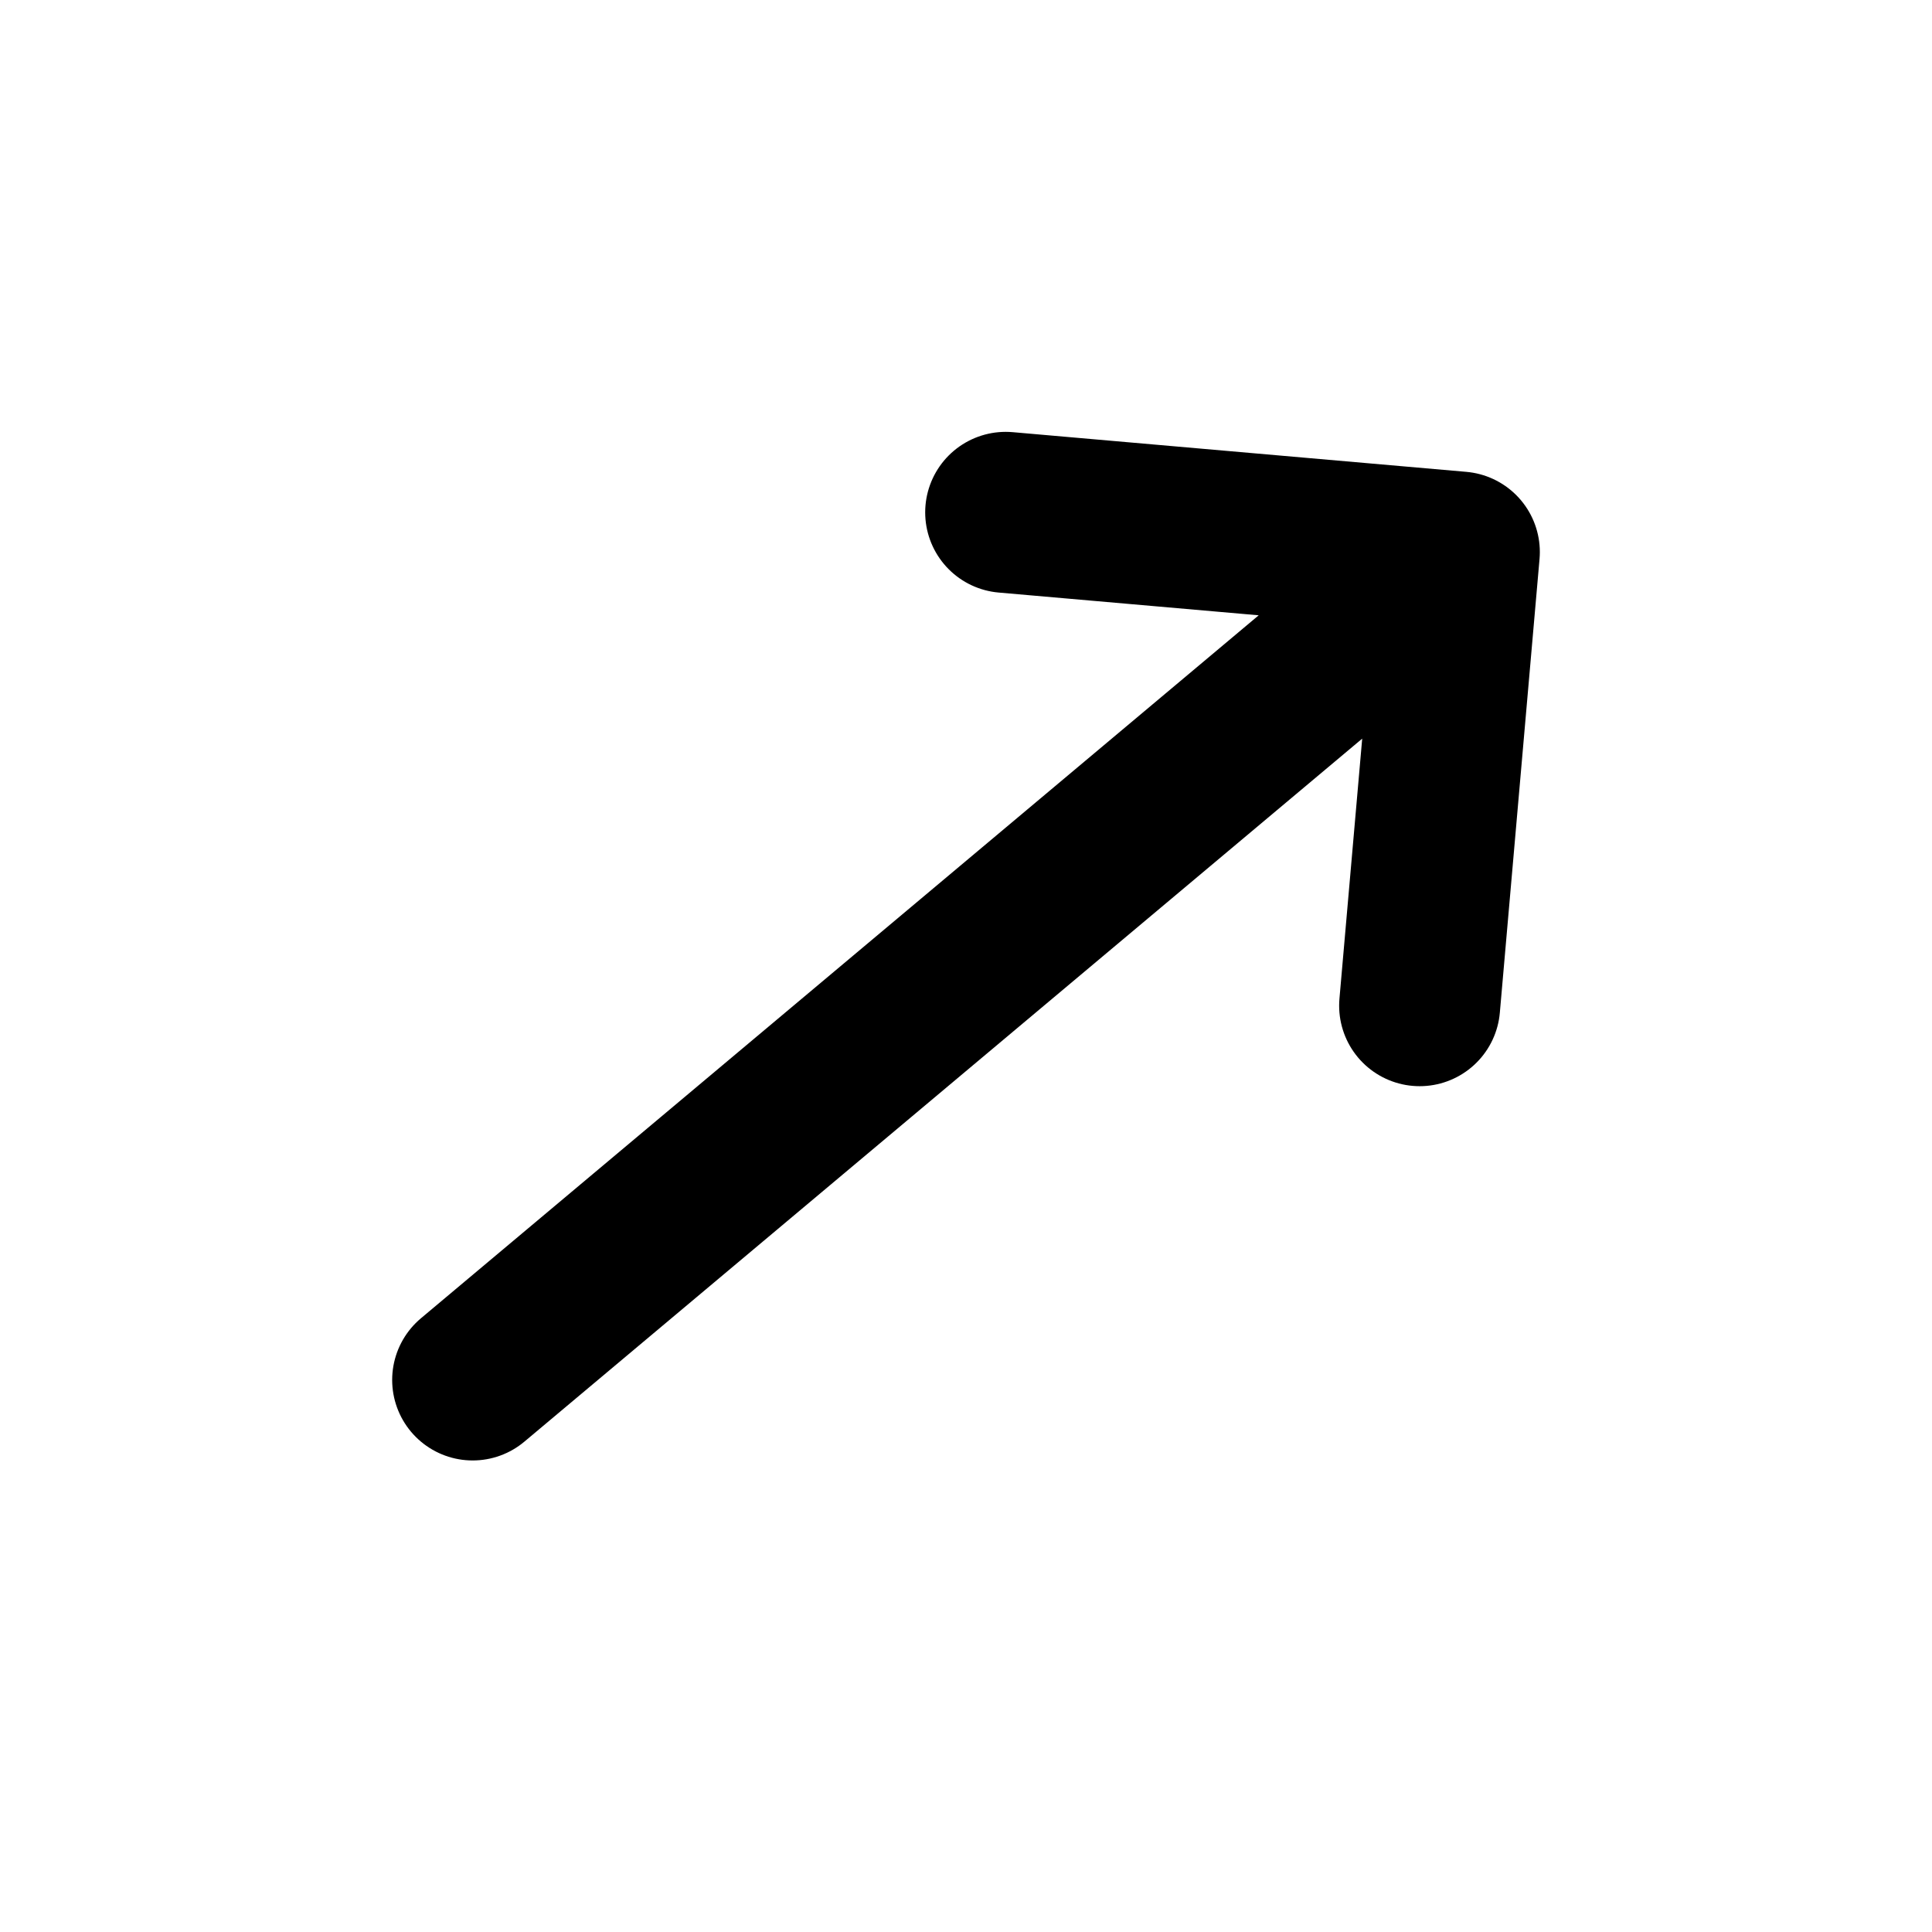 <svg width="48" height="48" viewBox="0 0 48 48" xmlns="http://www.w3.org/2000/svg">
    <g transform="rotate(50, 24, 24)">
        <path d="M24,8 L24,40 M24,8 L16,16 M24,8 L32,16" stroke="black" stroke-width="4" fill="none"
              stroke-linecap="round"/>
    </g>
</svg>
